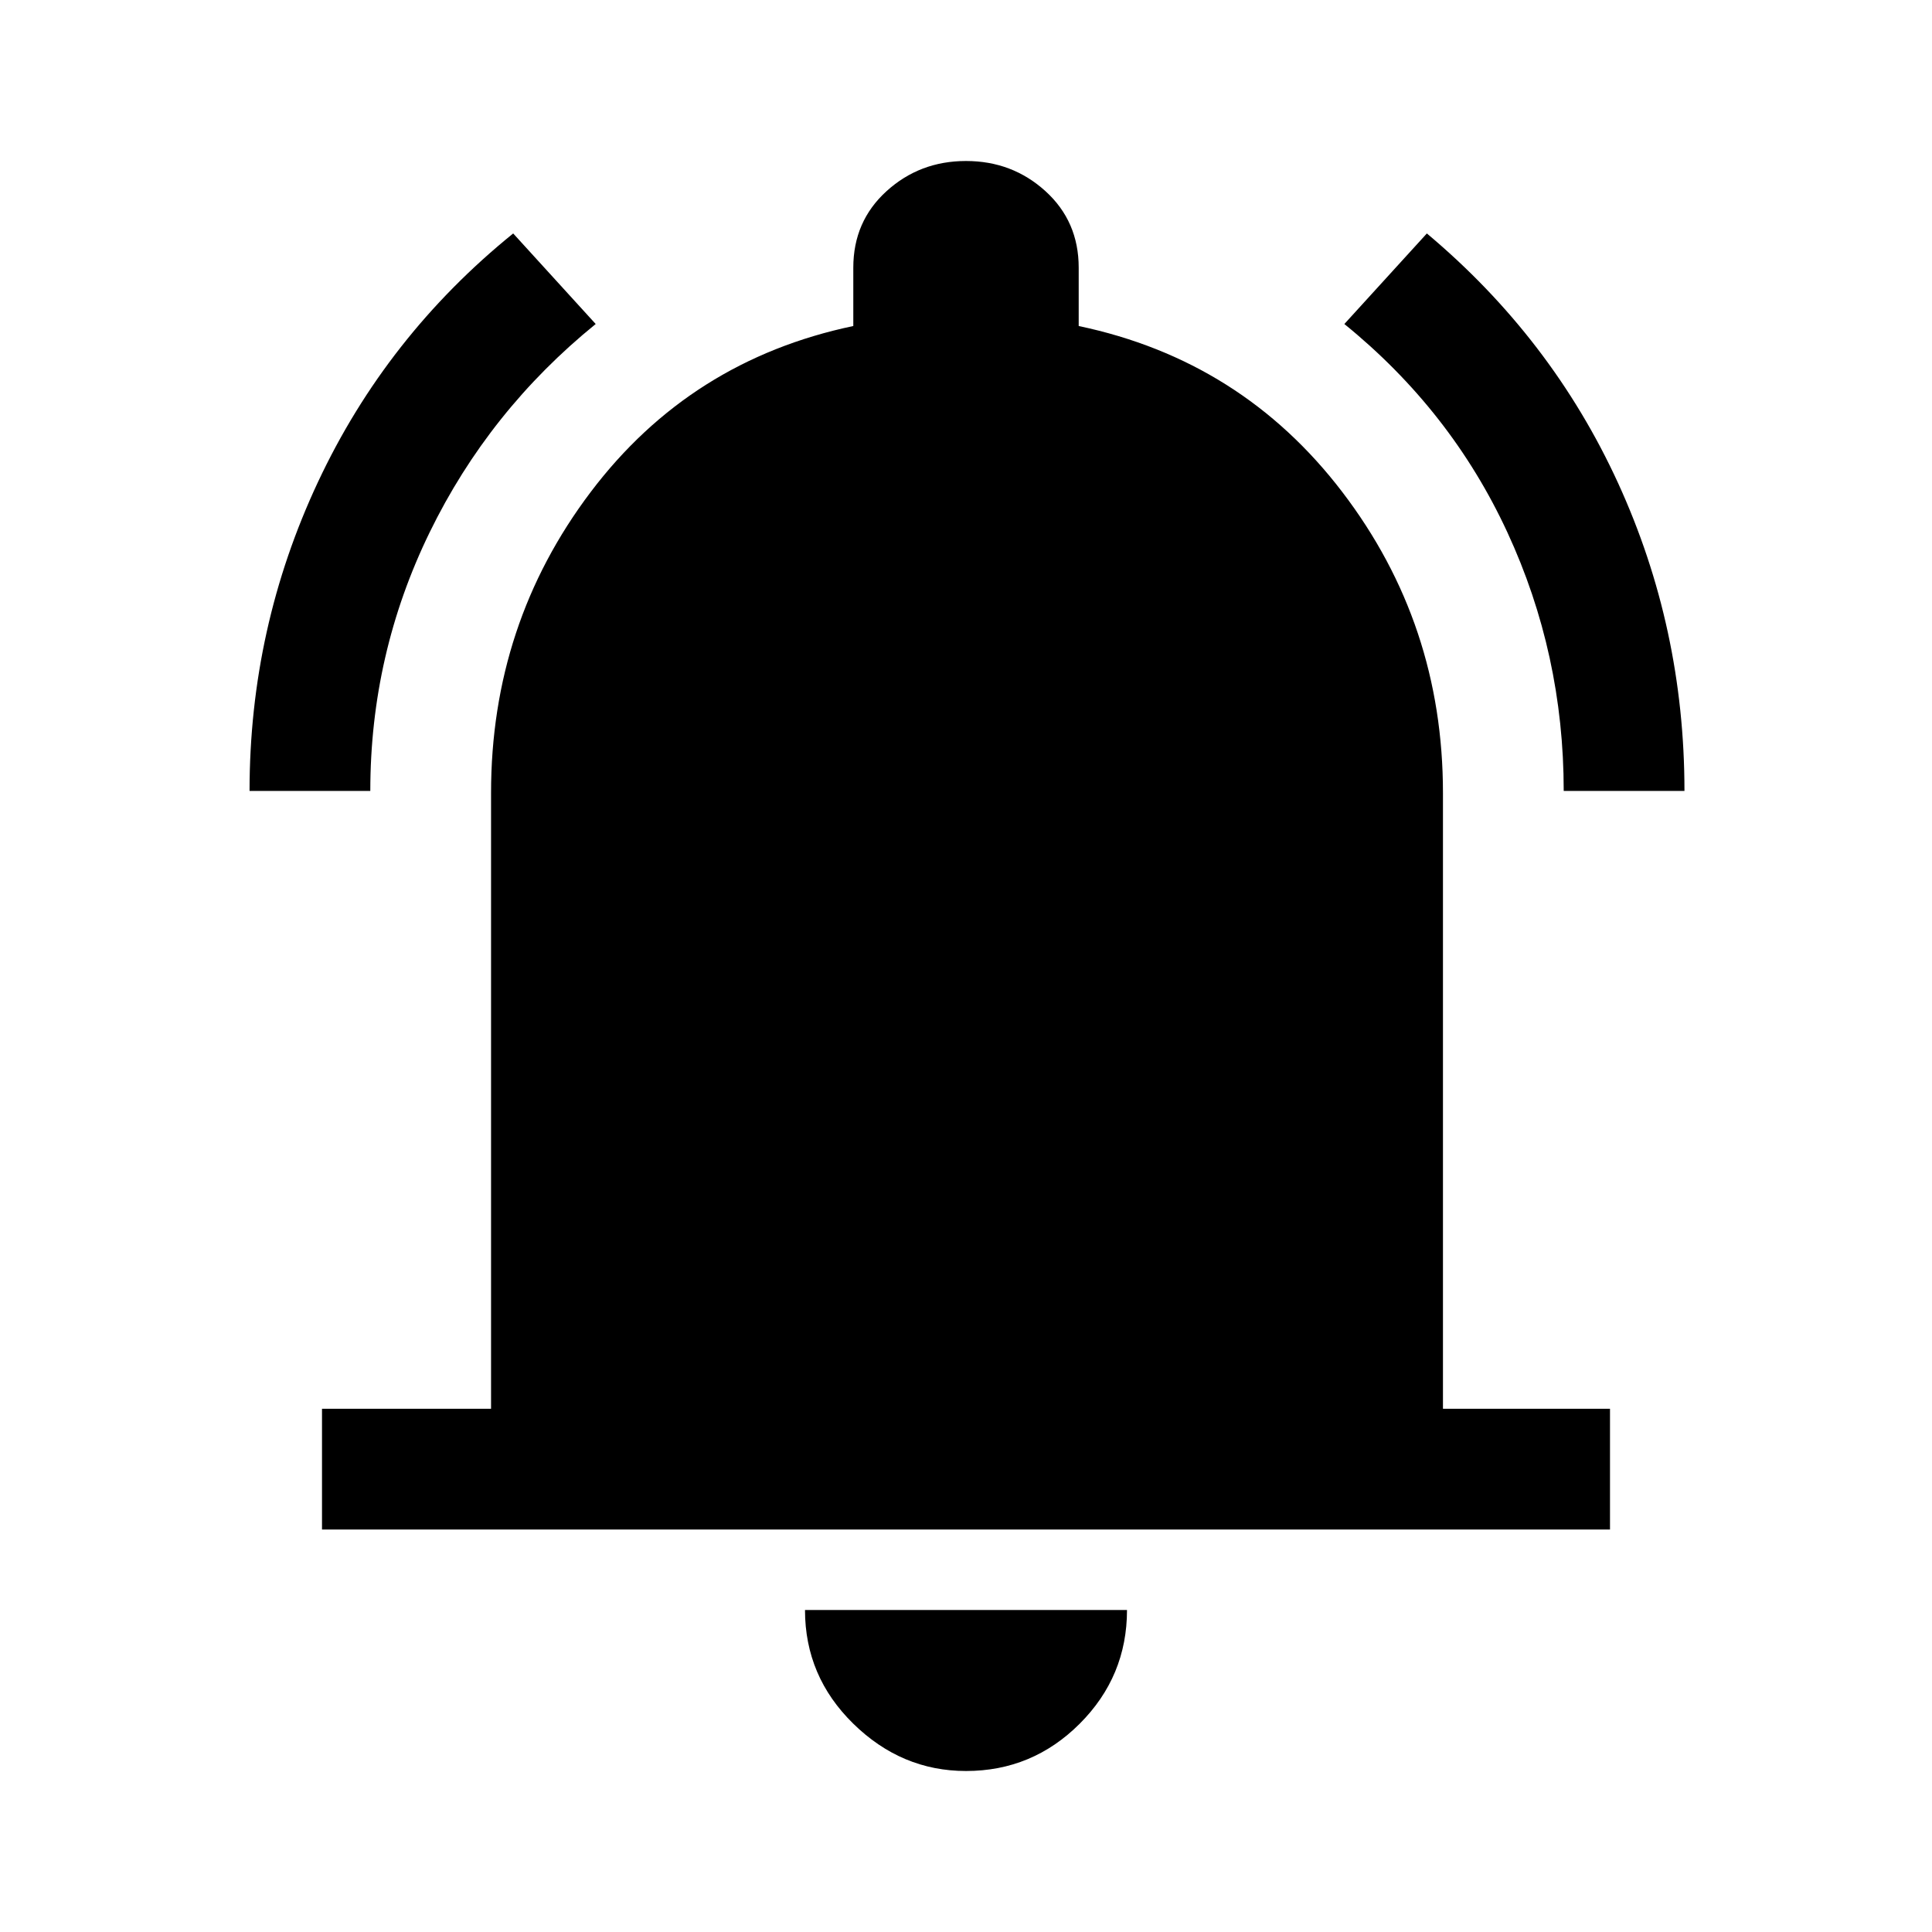 <svg xmlns="http://www.w3.org/2000/svg" width="48" height="48" viewBox="0 0 48 48"><path d="M6.2 19.65q0-4.05 1.7-7.675T12.75 5.8l2.05 2.25q-2.65 2.15-4.125 5.175T9.2 19.65Zm32.65 0q0-3.4-1.4-6.425T33.4 8.05l2.05-2.25q3.1 2.6 4.75 6.2t1.65 7.65ZM8 38v-3h4.2V19.7q0-4.2 2.475-7.475Q17.15 8.95 21.2 8.1V6.65q0-1.15.825-1.9T24 4q1.15 0 1.975.75.825.75.825 1.9V8.1q4.05.85 6.55 4.125t2.5 7.475V35H40v3Zm16 6q-1.6 0-2.8-1.175Q20 41.65 20 40h8q0 1.65-1.175 2.825Q25.65 44 24 44Z"/></svg>